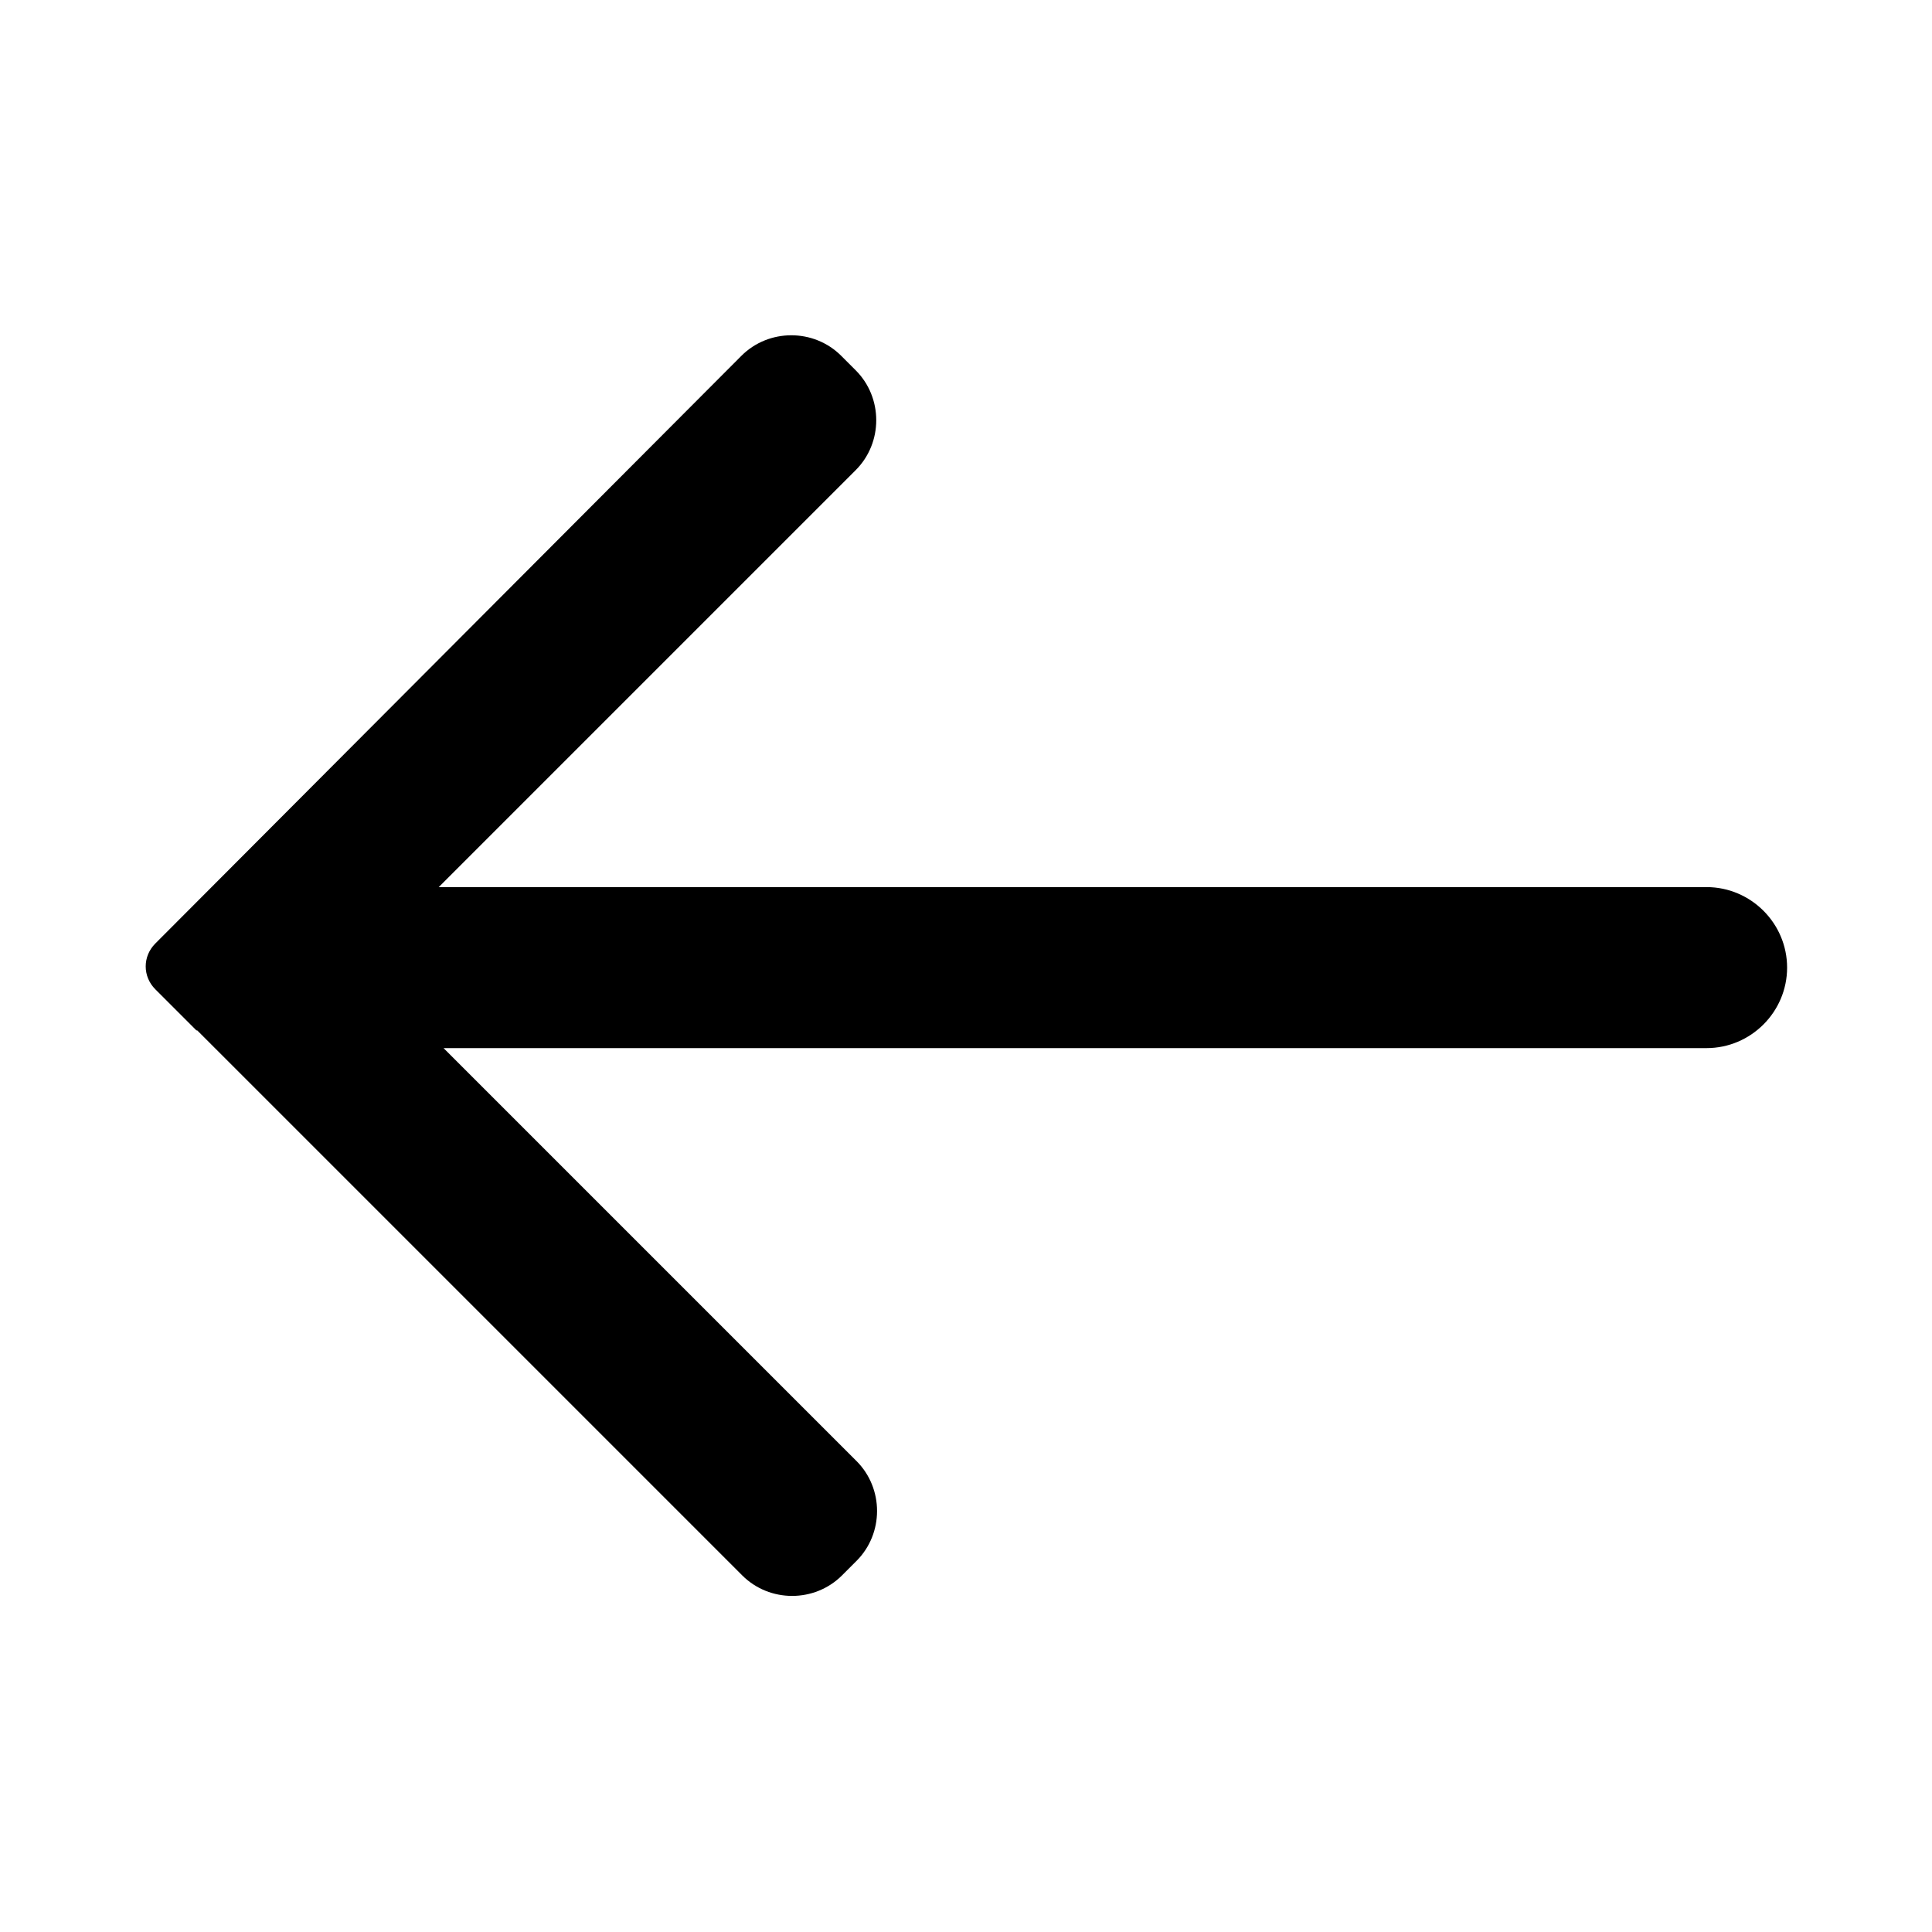 <?xml version="1.0" encoding="UTF-8"?>
<svg id="Lager_1" data-name="Lager 1" xmlns="http://www.w3.org/2000/svg" viewBox="0 0 24 24">
  <path d="M21.19,11.02H5.45l5.18-5.18c.34-.34.34-.9,0-1.24l-.18-.18c-.34-.34-.9-.34-1.24,0L1.93,11.72c-.16.16-.16.41,0,.57l.51.51s0,0,.01,0l6.77,6.77c.34.34.9.34,1.24,0l.18-.18c.34-.34.34-.9,0-1.24l-5.13-5.13h15.69c.55,0,1-.45,1-1s-.45-1-1-1Z" fill-rule="evenodd"/>
</svg>